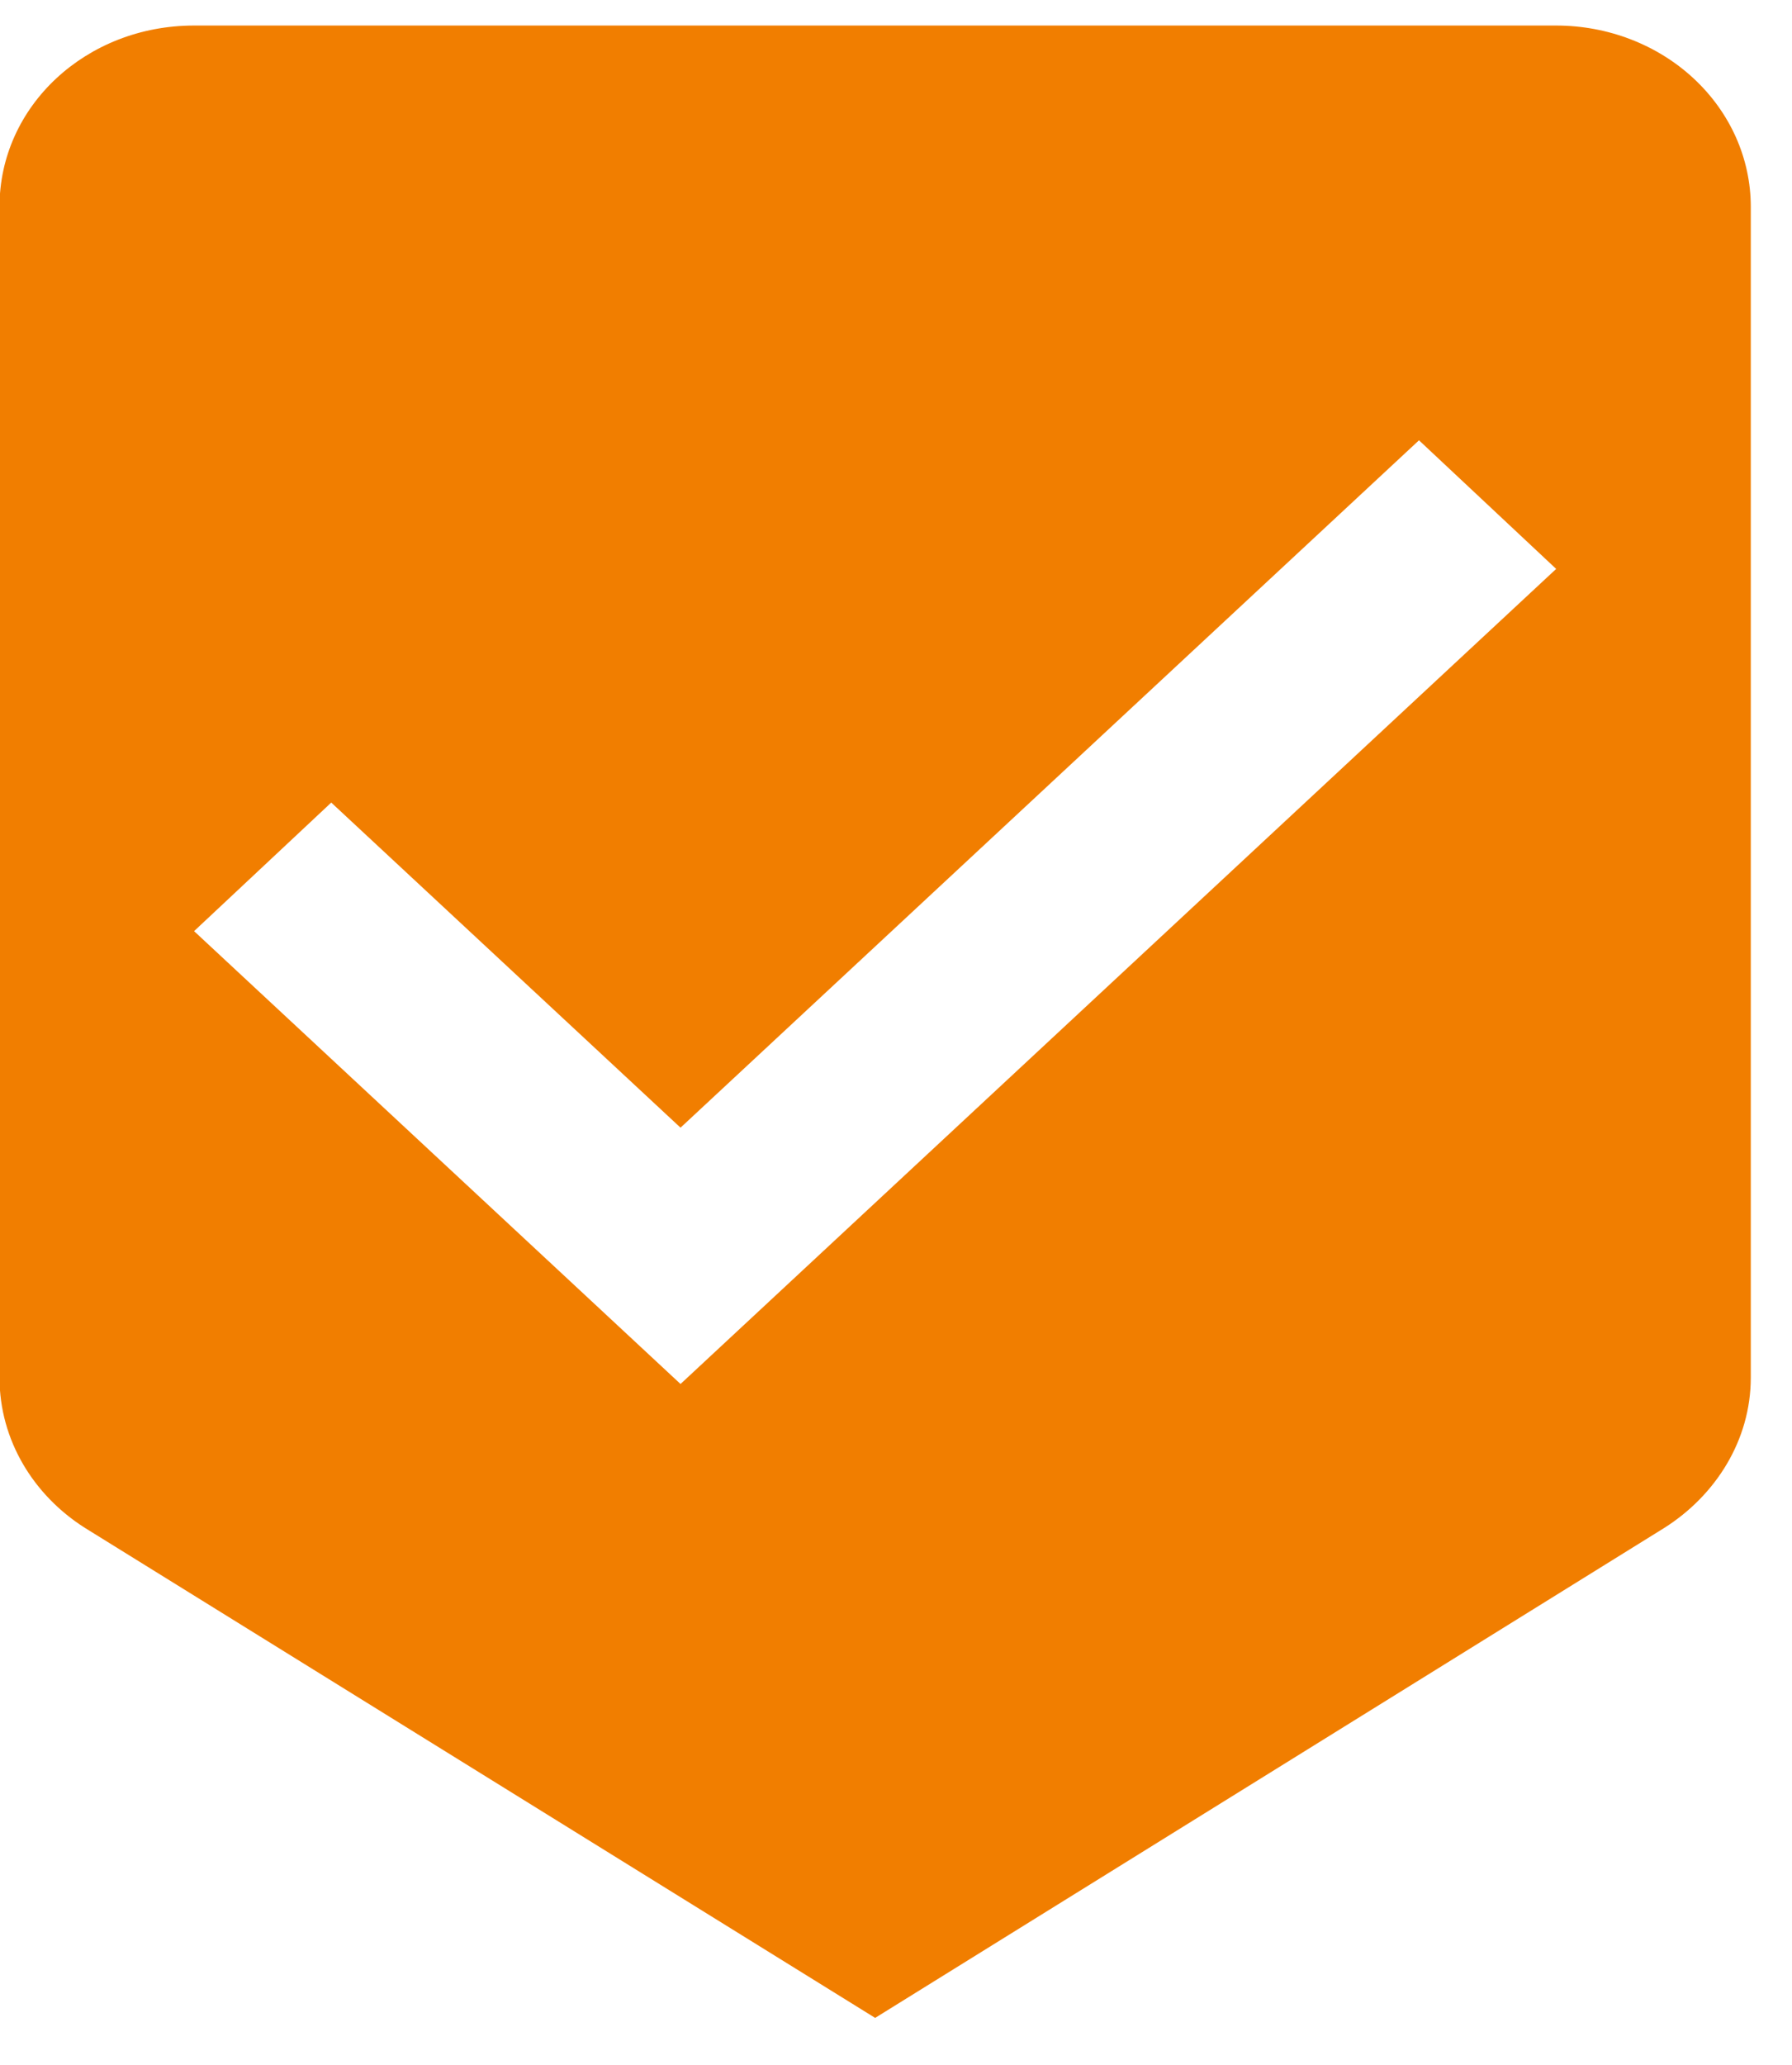 <svg width="33" height="38" viewBox="0 0 33 38" fill="none" xmlns="http://www.w3.org/2000/svg">
<path d="M12.532 25.47L3.574 17.136L6.1 14.77L12.532 20.753L26.131 8.103L28.657 10.47M28.657 0.47H3.574C1.585 0.47 -0.009 1.953 -0.009 3.803V25.353C-0.009 26.503 0.618 27.52 1.567 28.12L16.116 37.136L30.646 28.12C31.596 27.52 32.241 26.503 32.241 25.353V3.803C32.241 2.919 31.863 2.071 31.191 1.446C30.519 0.821 29.608 0.47 28.657 0.47Z" fill="#F17E00"/>
</svg>
